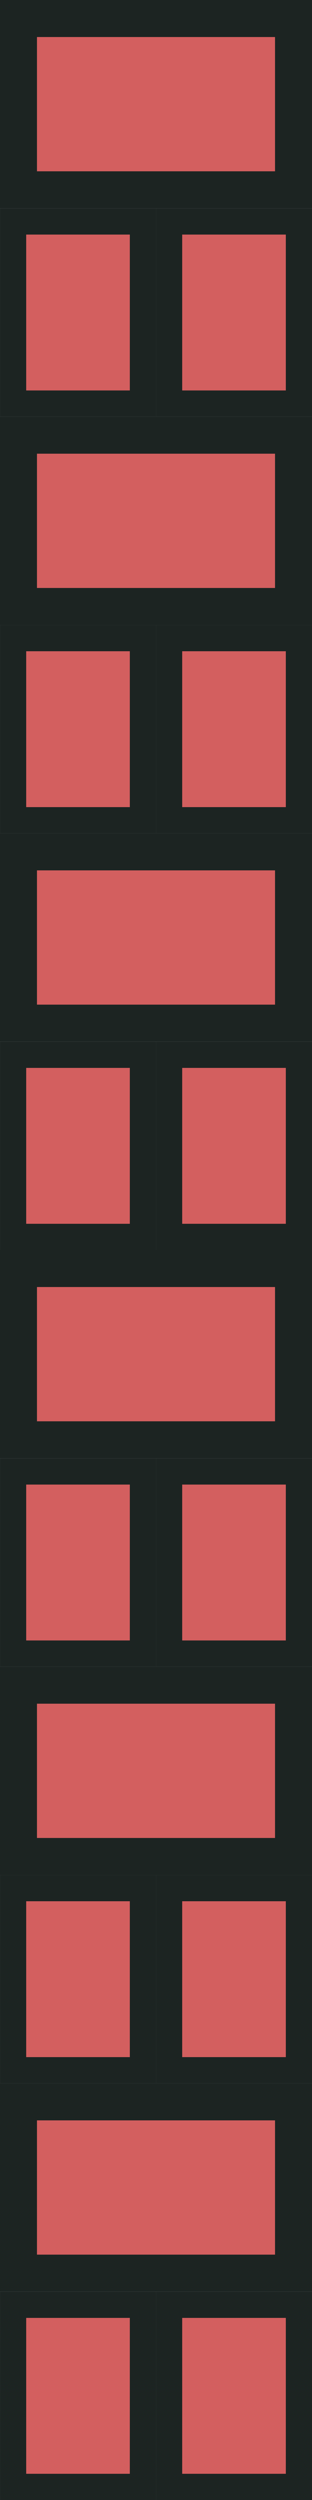 <?xml version="1.0" encoding="UTF-8" standalone="no"?>
<svg
   xmlns:dc="http://purl.org/dc/elements/1.1/"
   xmlns:cc="http://creativecommons.org/ns#"
   xmlns:rdf="http://www.w3.org/1999/02/22-rdf-syntax-ns#"
   xmlns:svg="http://www.w3.org/2000/svg"
   xmlns="http://www.w3.org/2000/svg"
   xmlns:sodipodi="http://sodipodi.sourceforge.net/DTD/sodipodi-0.dtd"
   xmlns:inkscape="http://www.inkscape.org/namespaces/inkscape"
   width="12mm"
   height="96mm"
   viewBox="0 0 12 96"
   version="1.1"
   id="svg8"
   inkscape:version="1.0.1 (3bc2e813f5, 2020-09-07)"
   sodipodi:docname="hurdle.svg">
  <defs
     id="defs2">
    <rect
       x="-33.867"
       y="20.137"
       width="15.561"
       height="78.261"
       id="rect903" />
  </defs>
  <sodipodi:namedview
     id="base"
     pagecolor="#ffffff"
     bordercolor="#666666"
     borderopacity="1.0"
     inkscape:pageopacity="0.0"
     inkscape:pageshadow="2"
     inkscape:zoom="0.81757813"
     inkscape:cx="-137.80589"
     inkscape:cy="86.697211"
     inkscape:document-units="mm"
     inkscape:current-layer="layer1"
     showgrid="false"
     inkscape:window-width="1267"
     inkscape:window-height="729"
     inkscape:window-x="78"
     inkscape:window-y="0"
     inkscape:window-maximized="0"
     inkscape:document-rotation="0" />
  <g
     inkscape:label="Layer 1"
     inkscape:groupmode="layer"
     id="layer1">
    <g
       id="g2193">
      <g
         id="g989">
        <rect
           style="fill:#d35f5f;stroke:#1c2422;stroke-width:1.007;stroke-linejoin:miter;stroke-miterlimit:4;stroke-dasharray:none;stroke-dashoffset:24.131;paint-order:markers stroke fill"
           id="rect907-5-8"
           width="4.993"
           height="6.993"
           x="6.504"
           y="8.504"
           ry="0" />
        <rect
           style="fill:#d35f5f;stroke:#1c2422;stroke-width:1.007;stroke-linejoin:miter;stroke-miterlimit:4;stroke-dasharray:none;stroke-dashoffset:24.131;paint-order:markers stroke fill"
           id="rect907-5-8-5"
           width="4.993"
           height="6.993"
           x="0.504"
           y="8.504"
           ry="0" />
        <rect
           style="fill:#d35f5f;stroke:#1c2422;stroke-width:1.422;stroke-linejoin:miter;stroke-miterlimit:4;stroke-dasharray:none;stroke-dashoffset:24.131;paint-order:markers stroke fill"
           id="rect907-5-8-7"
           width="10.578"
           height="6.578"
           x="0.711"
           y="0.711"
           ry="0" />
      </g>
      <g
         id="g989-8"
         transform="translate(0,16)">
        <rect
           style="fill:#d35f5f;stroke:#1c2422;stroke-width:1.007;stroke-linejoin:miter;stroke-miterlimit:4;stroke-dasharray:none;stroke-dashoffset:24.131;paint-order:markers stroke fill"
           id="rect907-5-8-3"
           width="4.993"
           height="6.993"
           x="6.504"
           y="8.504"
           ry="0" />
        <rect
           style="fill:#d35f5f;stroke:#1c2422;stroke-width:1.007;stroke-linejoin:miter;stroke-miterlimit:4;stroke-dasharray:none;stroke-dashoffset:24.131;paint-order:markers stroke fill"
           id="rect907-5-8-5-1"
           width="4.993"
           height="6.993"
           x="0.504"
           y="8.504"
           ry="0" />
        <rect
           style="fill:#d35f5f;stroke:#1c2422;stroke-width:1.422;stroke-linejoin:miter;stroke-miterlimit:4;stroke-dasharray:none;stroke-dashoffset:24.131;paint-order:markers stroke fill"
           id="rect907-5-8-7-0"
           width="10.578"
           height="6.578"
           x="0.711"
           y="0.711"
           ry="0" />
      </g>
      <g
         id="g989-6"
         transform="translate(0,32)">
        <rect
           style="fill:#d35f5f;stroke:#1c2422;stroke-width:1.007;stroke-linejoin:miter;stroke-miterlimit:4;stroke-dasharray:none;stroke-dashoffset:24.131;paint-order:markers stroke fill"
           id="rect907-5-8-71"
           width="4.993"
           height="6.993"
           x="6.504"
           y="8.504"
           ry="0" />
        <rect
           style="fill:#d35f5f;stroke:#1c2422;stroke-width:1.007;stroke-linejoin:miter;stroke-miterlimit:4;stroke-dasharray:none;stroke-dashoffset:24.131;paint-order:markers stroke fill"
           id="rect907-5-8-5-6"
           width="4.993"
           height="6.993"
           x="0.504"
           y="8.504"
           ry="0" />
        <rect
           style="fill:#d35f5f;stroke:#1c2422;stroke-width:1.422;stroke-linejoin:miter;stroke-miterlimit:4;stroke-dasharray:none;stroke-dashoffset:24.131;paint-order:markers stroke fill"
           id="rect907-5-8-7-1"
           width="10.578"
           height="6.578"
           x="0.711"
           y="0.711"
           ry="0" />
      </g>
      <g
         id="g989-8-9"
         transform="translate(0,48)">
        <rect
           style="fill:#d35f5f;stroke:#1c2422;stroke-width:1.007;stroke-linejoin:miter;stroke-miterlimit:4;stroke-dasharray:none;stroke-dashoffset:24.131;paint-order:markers stroke fill"
           id="rect907-5-8-3-7"
           width="4.993"
           height="6.993"
           x="6.504"
           y="8.504"
           ry="0" />
        <rect
           style="fill:#d35f5f;stroke:#1c2422;stroke-width:1.007;stroke-linejoin:miter;stroke-miterlimit:4;stroke-dasharray:none;stroke-dashoffset:24.131;paint-order:markers stroke fill"
           id="rect907-5-8-5-1-9"
           width="4.993"
           height="6.993"
           x="0.504"
           y="8.504"
           ry="0" />
        <rect
           style="fill:#d35f5f;stroke:#1c2422;stroke-width:1.422;stroke-linejoin:miter;stroke-miterlimit:4;stroke-dasharray:none;stroke-dashoffset:24.131;paint-order:markers stroke fill"
           id="rect907-5-8-7-0-1"
           width="10.578"
           height="6.578"
           x="0.711"
           y="0.711"
           ry="0" />
      </g>
      <g
         id="g989-8-9-5"
         transform="translate(0,64)">
        <rect
           style="fill:#d35f5f;stroke:#1c2422;stroke-width:1.007;stroke-linejoin:miter;stroke-miterlimit:4;stroke-dasharray:none;stroke-dashoffset:24.131;paint-order:markers stroke fill"
           id="rect907-5-8-3-7-1"
           width="4.993"
           height="6.993"
           x="6.504"
           y="8.504"
           ry="0" />
        <rect
           style="fill:#d35f5f;stroke:#1c2422;stroke-width:1.007;stroke-linejoin:miter;stroke-miterlimit:4;stroke-dasharray:none;stroke-dashoffset:24.131;paint-order:markers stroke fill"
           id="rect907-5-8-5-1-9-2"
           width="4.993"
           height="6.993"
           x="0.504"
           y="8.504"
           ry="0" />
        <rect
           style="fill:#d35f5f;stroke:#1c2422;stroke-width:1.422;stroke-linejoin:miter;stroke-miterlimit:4;stroke-dasharray:none;stroke-dashoffset:24.131;paint-order:markers stroke fill"
           id="rect907-5-8-7-0-1-9"
           width="10.578"
           height="6.578"
           x="0.711"
           y="0.711"
           ry="0" />
      </g>
      <g
         id="g989-8-9-57"
         transform="translate(0,80)">
        <rect
           style="fill:#d35f5f;stroke:#1c2422;stroke-width:1.007;stroke-linejoin:miter;stroke-miterlimit:4;stroke-dasharray:none;stroke-dashoffset:24.131;paint-order:markers stroke fill"
           id="rect907-5-8-3-7-3"
           width="4.993"
           height="6.993"
           x="6.504"
           y="8.504"
           ry="0" />
        <rect
           style="fill:#d35f5f;stroke:#1c2422;stroke-width:1.007;stroke-linejoin:miter;stroke-miterlimit:4;stroke-dasharray:none;stroke-dashoffset:24.131;paint-order:markers stroke fill"
           id="rect907-5-8-5-1-9-3"
           width="4.993"
           height="6.993"
           x="0.504"
           y="8.504"
           ry="0" />
        <rect
           style="fill:#d35f5f;stroke:#1c2422;stroke-width:1.422;stroke-linejoin:miter;stroke-miterlimit:4;stroke-dasharray:none;stroke-dashoffset:24.131;paint-order:markers stroke fill"
           id="rect907-5-8-7-0-1-3"
           width="10.578"
           height="6.578"
           x="0.711"
           y="0.711"
           ry="0" />
      </g>
    </g>
  </g>
</svg>
